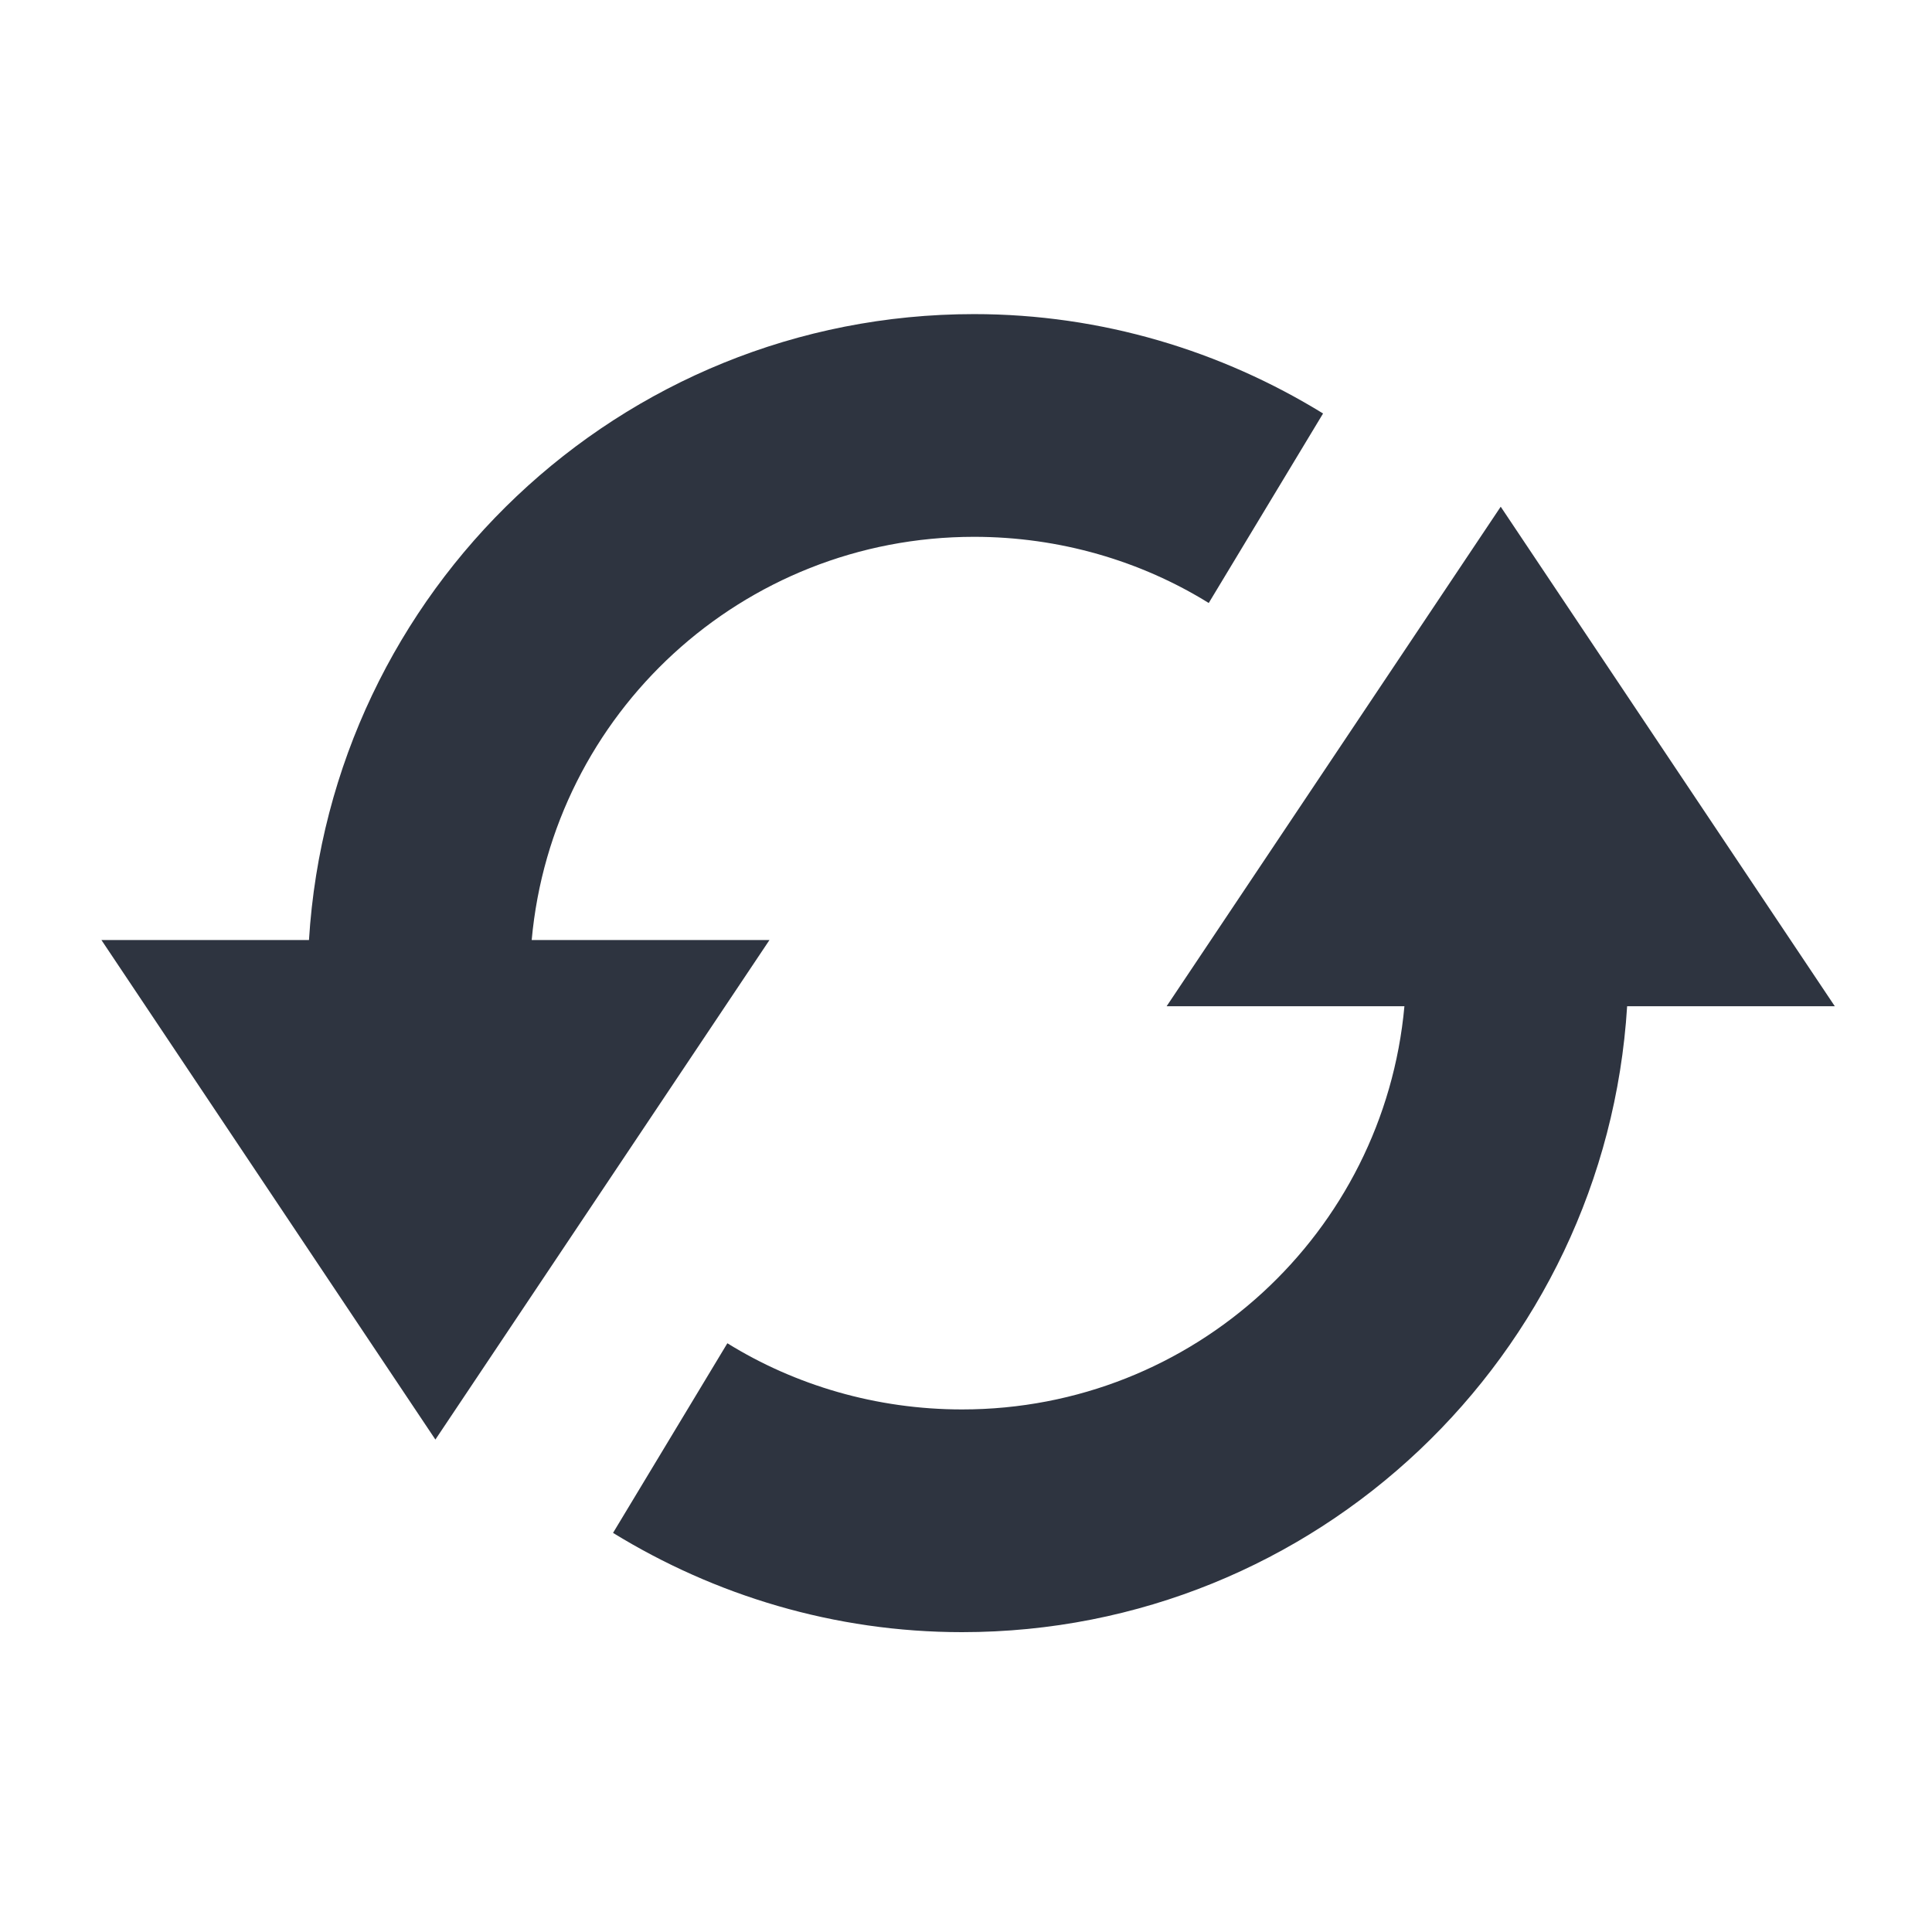 <?xml version='1.0' encoding='UTF-8'?>
<svg xmlns:inkscape="http://www.inkscape.org/namespaces/inkscape" xmlns:sodipodi="http://sodipodi.sourceforge.net/DTD/sodipodi-0.dtd" xmlns="http://www.w3.org/2000/svg" xmlns:svg="http://www.w3.org/2000/svg" xmlns:rdf="http://www.w3.org/1999/02/22-rdf-syntax-ns#" xmlns:cc="http://creativecommons.org/ns#" xmlns:dc="http://purl.org/dc/elements/1.1/" width="64" height="64" version="1.1" viewBox="0 0 16.933 16.933" id="svg7" sodipodi:docname="system-software-update.svg" inkscape:version="1.4 (e7c3feb100, 2024-10-09)">
  <sodipodi:namedview id="namedview7" pagecolor="#9c4444" bordercolor="#2e3440" borderopacity="0.25" inkscape:showpageshadow="2" inkscape:pageopacity="0.0" inkscape:pagecheckerboard="0" inkscape:deskcolor="#d1d1d1" inkscape:zoom="6.15625" inkscape:cx="31.431472" inkscape:cy="40.446701" inkscape:window-width="1183" inkscape:window-height="941" inkscape:window-x="35" inkscape:window-y="32" inkscape:window-maximized="0" inkscape:current-layer="svg7" showgrid="false"/>
  <defs id="defs2">
    <style id="current-color-scheme" type="text/css">.ColorScheme-Text {color:#2e3440} .ColorScheme-Highlight {color:#3b4252}</style></defs>
  <path d="m 8.537,2.753 c -3.106,0 -5.64,2.427 -5.829,5.486 H 0.889 L 3.816,12.617 6.744,8.239 H 4.66 C 4.84,6.255 6.505,4.705 8.537,4.705 c 0.752,0 1.463,0.212 2.057,0.58 L 11.596,3.624 C 10.707,3.077 9.657,2.753 8.537,2.753 Z M 13.153,4.441 10.225,8.819 h 2.084 c -0.18,1.984 -1.845,3.534 -3.877,3.534 -0.752,0 -1.463,-0.212 -2.057,-0.58 l -1.002,1.662 c 0.89,0.547 1.939,0.87 3.059,0.87 3.106,0 5.64,-2.427 5.829,-5.486 h 1.82 z" style="clip-rule:evenodd;fill:#2e3440;fill-opacity:1;fill-rule:evenodd;stroke-width:0.211;stroke-linejoin:round;stroke-miterlimit:1.414" id="path2" class="ColorScheme-Text"/>
</svg>
